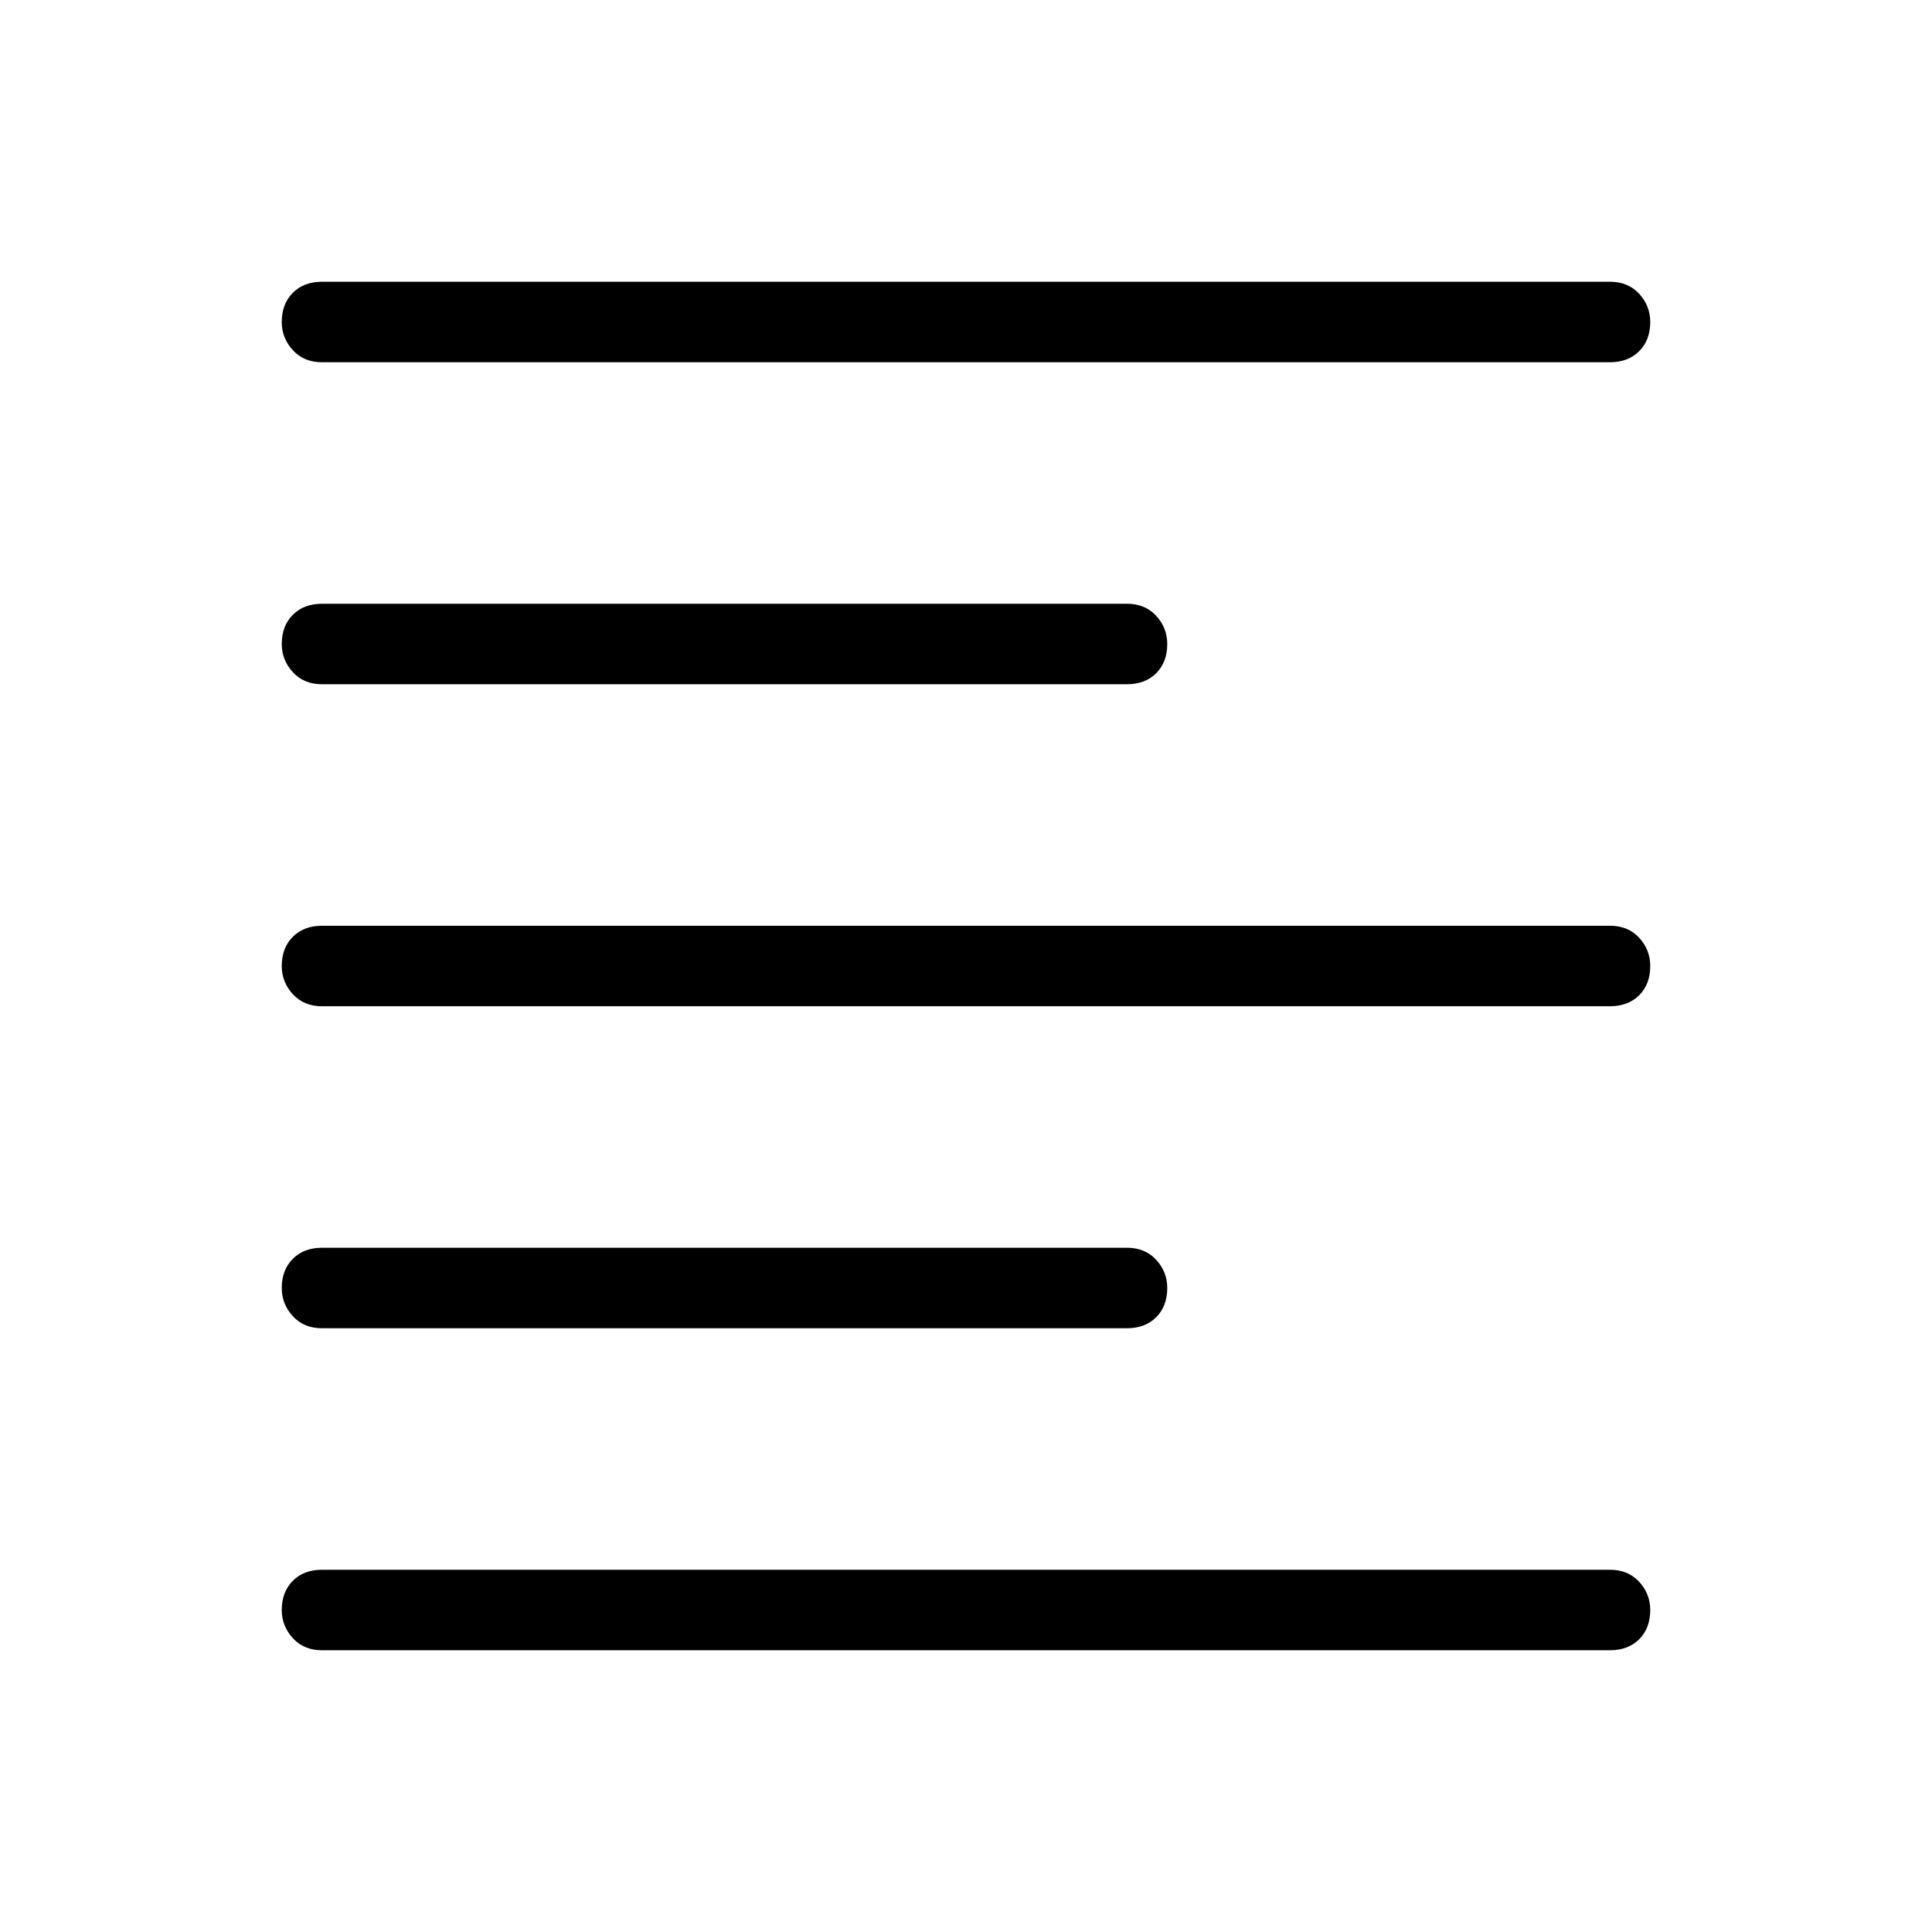 <svg xmlns="http://www.w3.org/2000/svg" height="24" width="24"><path d="M4 16.5Q3.775 16.5 3.638 16.35Q3.5 16.2 3.5 16Q3.5 15.775 3.638 15.637Q3.775 15.5 4 15.5H14Q14.225 15.5 14.363 15.65Q14.5 15.8 14.5 16Q14.5 16.225 14.363 16.363Q14.225 16.5 14 16.5ZM4 8.5Q3.775 8.5 3.638 8.35Q3.5 8.2 3.5 8Q3.5 7.775 3.638 7.637Q3.775 7.5 4 7.5H14Q14.225 7.5 14.363 7.65Q14.5 7.8 14.5 8Q14.5 8.225 14.363 8.363Q14.225 8.5 14 8.5ZM4 12.5Q3.775 12.5 3.638 12.35Q3.5 12.2 3.5 12Q3.5 11.775 3.638 11.637Q3.775 11.5 4 11.5H20Q20.225 11.5 20.363 11.65Q20.5 11.8 20.5 12Q20.5 12.225 20.363 12.363Q20.225 12.5 20 12.5ZM4 20.5Q3.775 20.5 3.638 20.35Q3.5 20.2 3.5 20Q3.5 19.775 3.638 19.637Q3.775 19.5 4 19.5H20Q20.225 19.5 20.363 19.65Q20.5 19.8 20.5 20Q20.5 20.225 20.363 20.363Q20.225 20.5 20 20.5ZM4 4.5Q3.775 4.5 3.638 4.35Q3.5 4.2 3.5 4Q3.5 3.775 3.638 3.637Q3.775 3.5 4 3.5H20Q20.225 3.5 20.363 3.65Q20.5 3.8 20.5 4Q20.5 4.225 20.363 4.362Q20.225 4.5 20 4.5Z"/></svg>